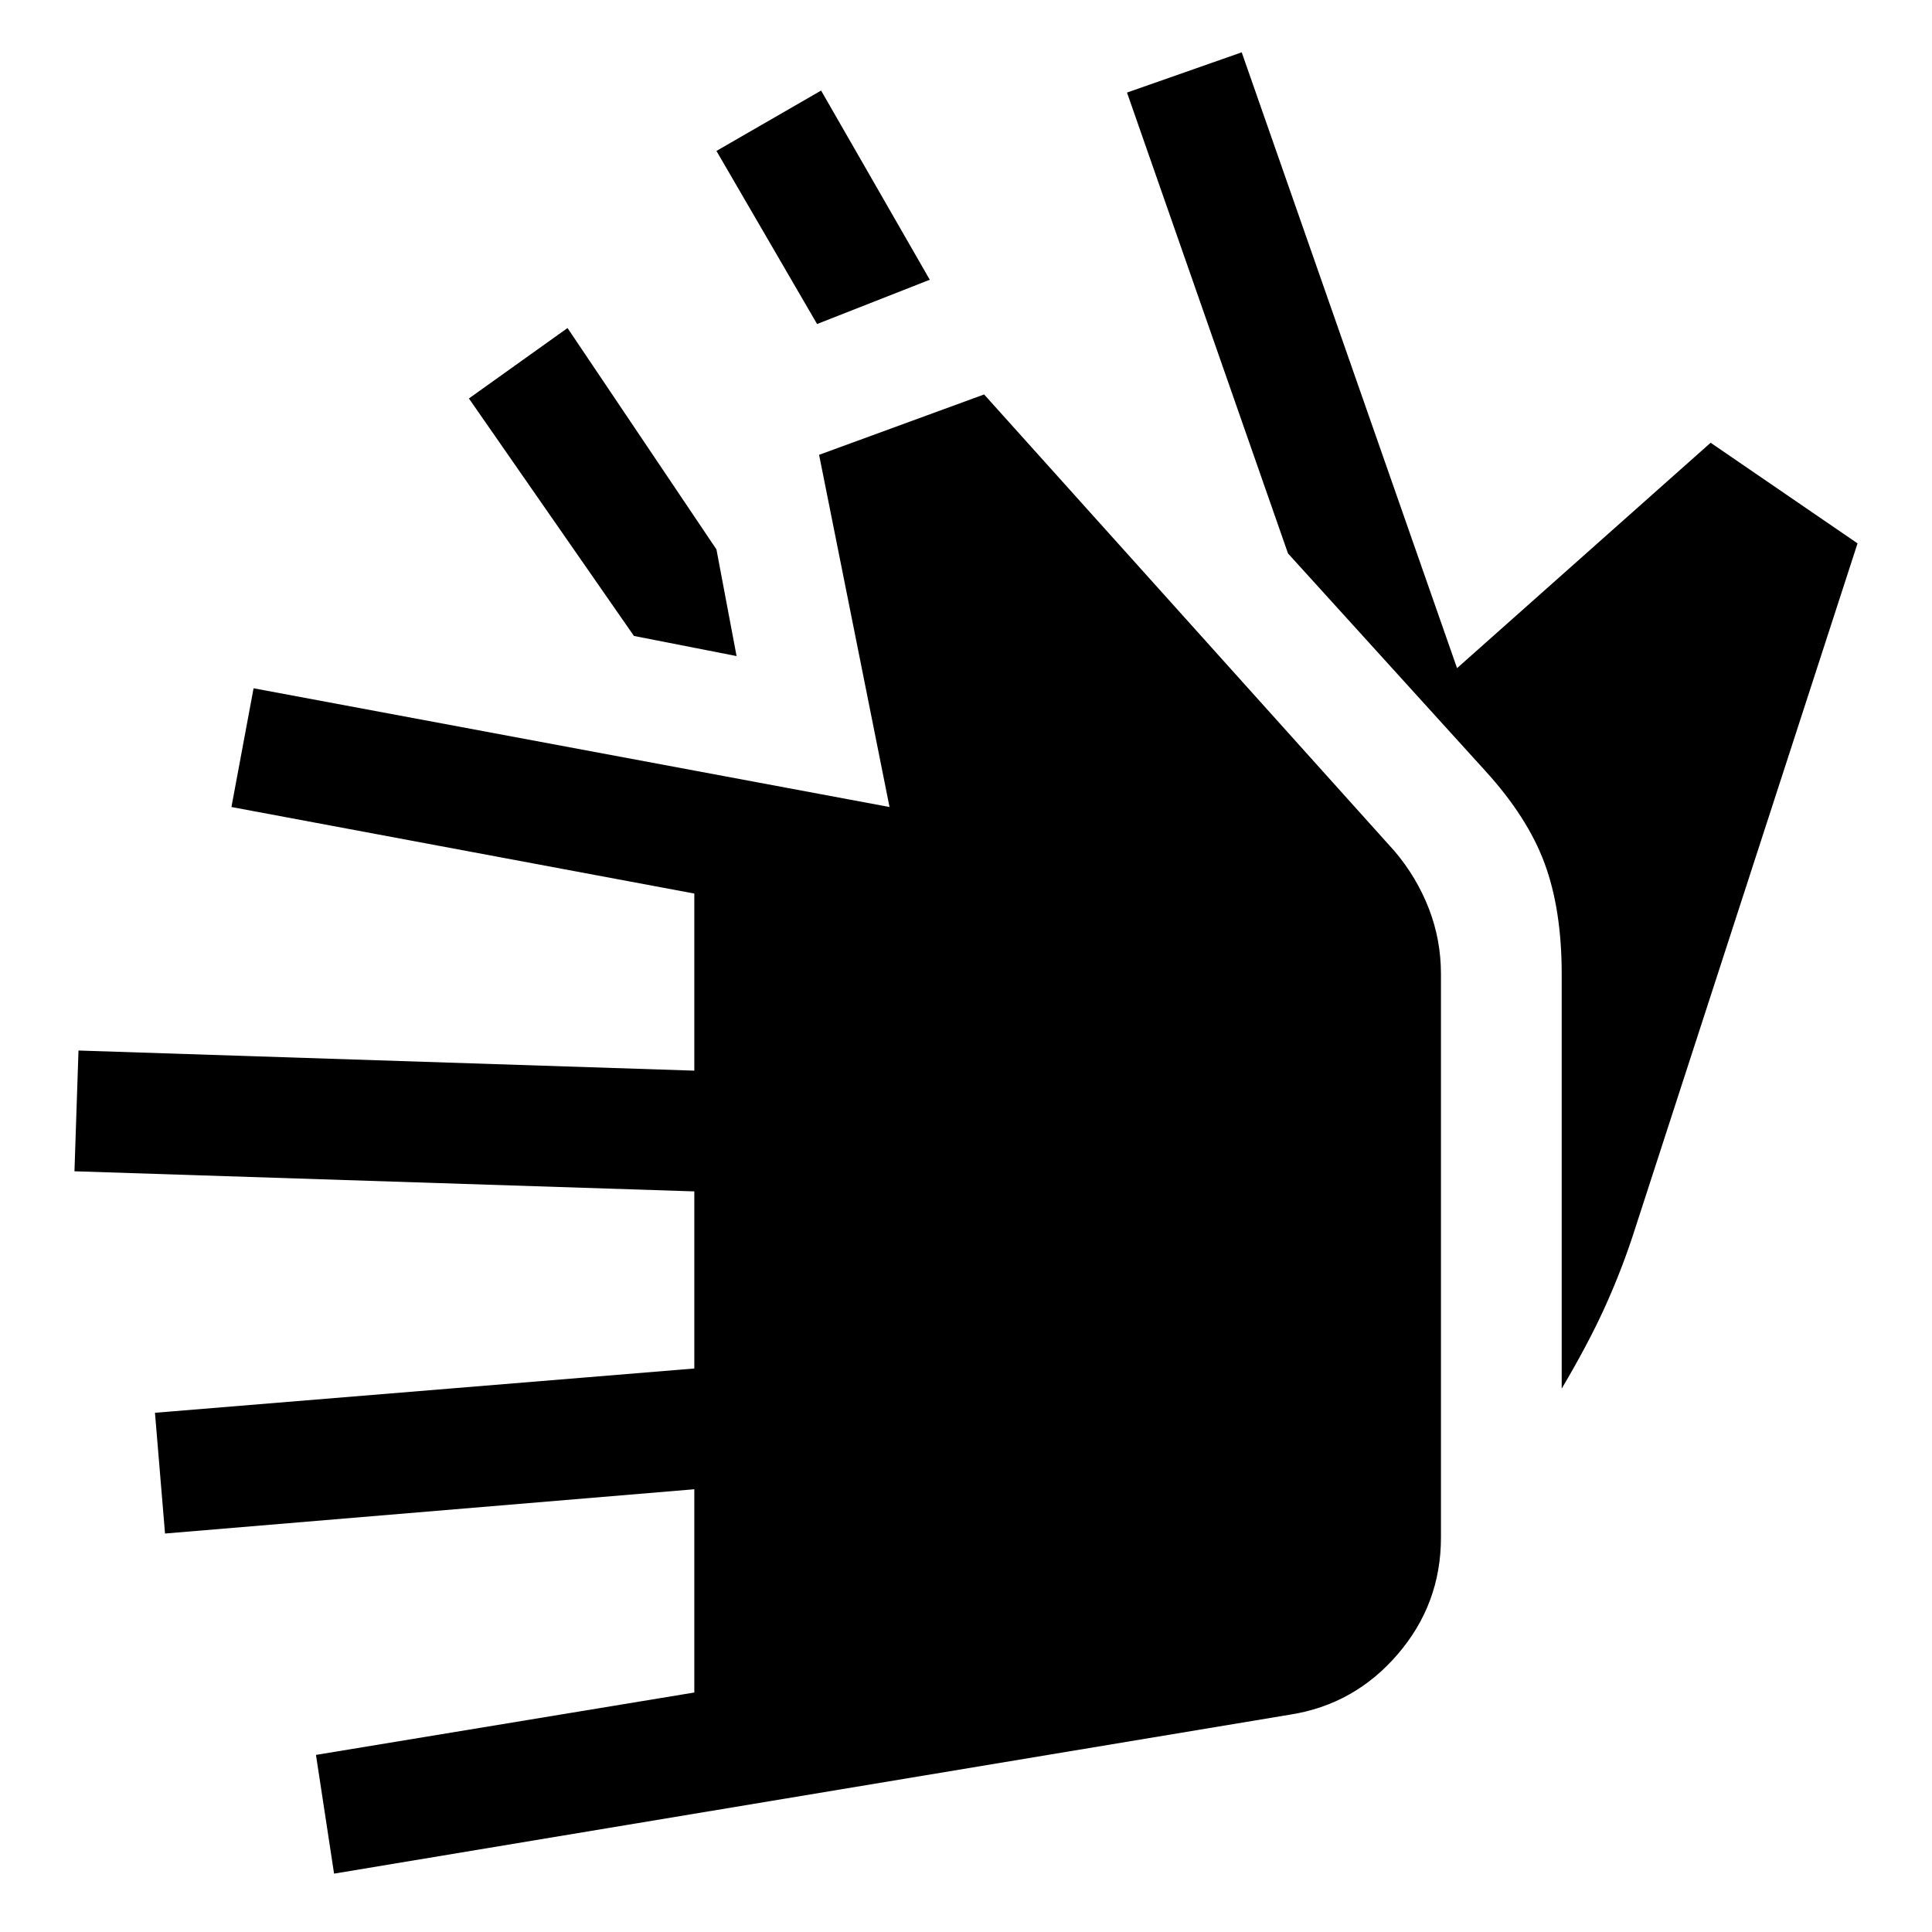 <svg xmlns="http://www.w3.org/2000/svg" width="48" height="48" viewBox="0 -960 960 960"><path d="m166-29-9-59 188-31v-101L82-198l-5-60 268-22v-88L37-378l2-60 306 10v-88l-230-43 11-59 316 59-35-175 82-30 204 227q11 13 17 28.5t6 32.5v280q0 33-21.5 58T641-108L166-29Zm610-241v-206q0-32-8.5-55T738-577l-98-108-80-229 57-20 107 306 126-112 73 50-112 345q-6 18-14 35.5T776-270ZM366-634l-51-10-82-118 49-35 74 110 10 53Zm40-165-50-86 52-30 54 94-56 22Z"/></svg>
